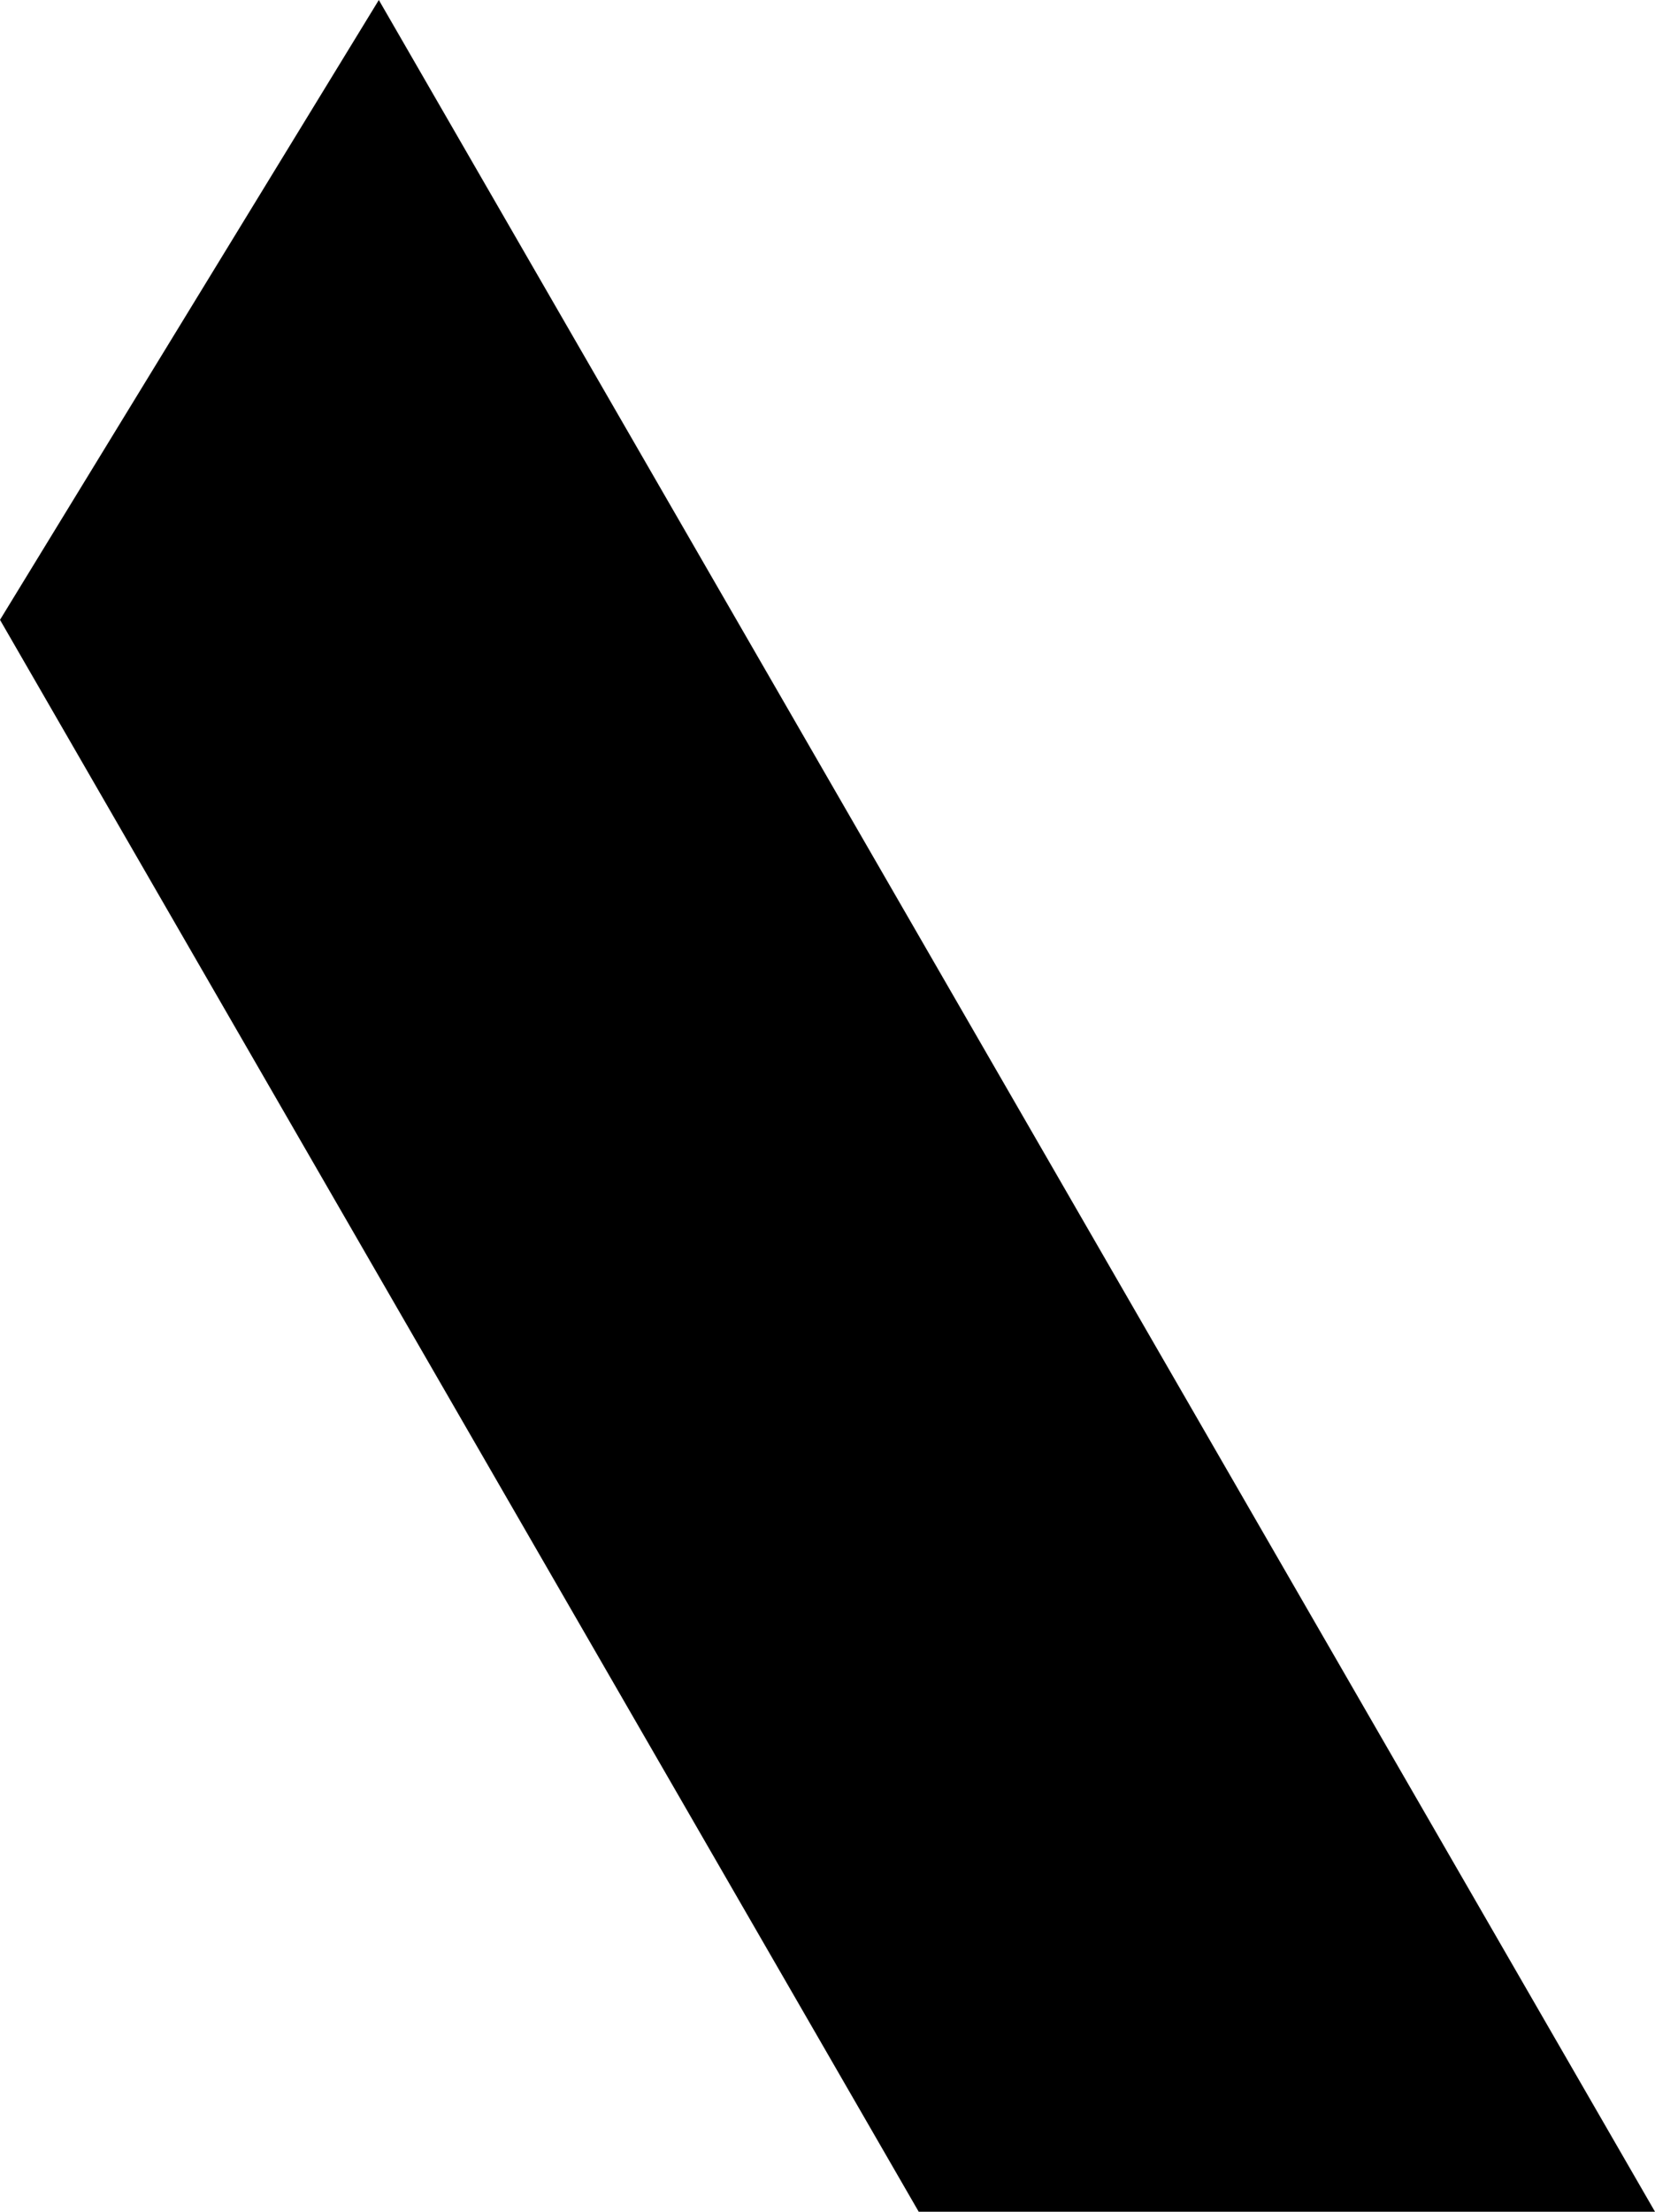 <svg xmlns="http://www.w3.org/2000/svg" viewBox="0 0 51.9 69.33">
    <title>test1</title>
    <g id="Layer_2" data-name="Layer 2">
      <g id="Layer_1-2" data-name="Layer 1">
        <polygon class="cls-1" points="51.9 69.33 28.81 69.33 0 19.43 11.88 0 51.9 69.33"/></g>
      </g>
    </svg>
